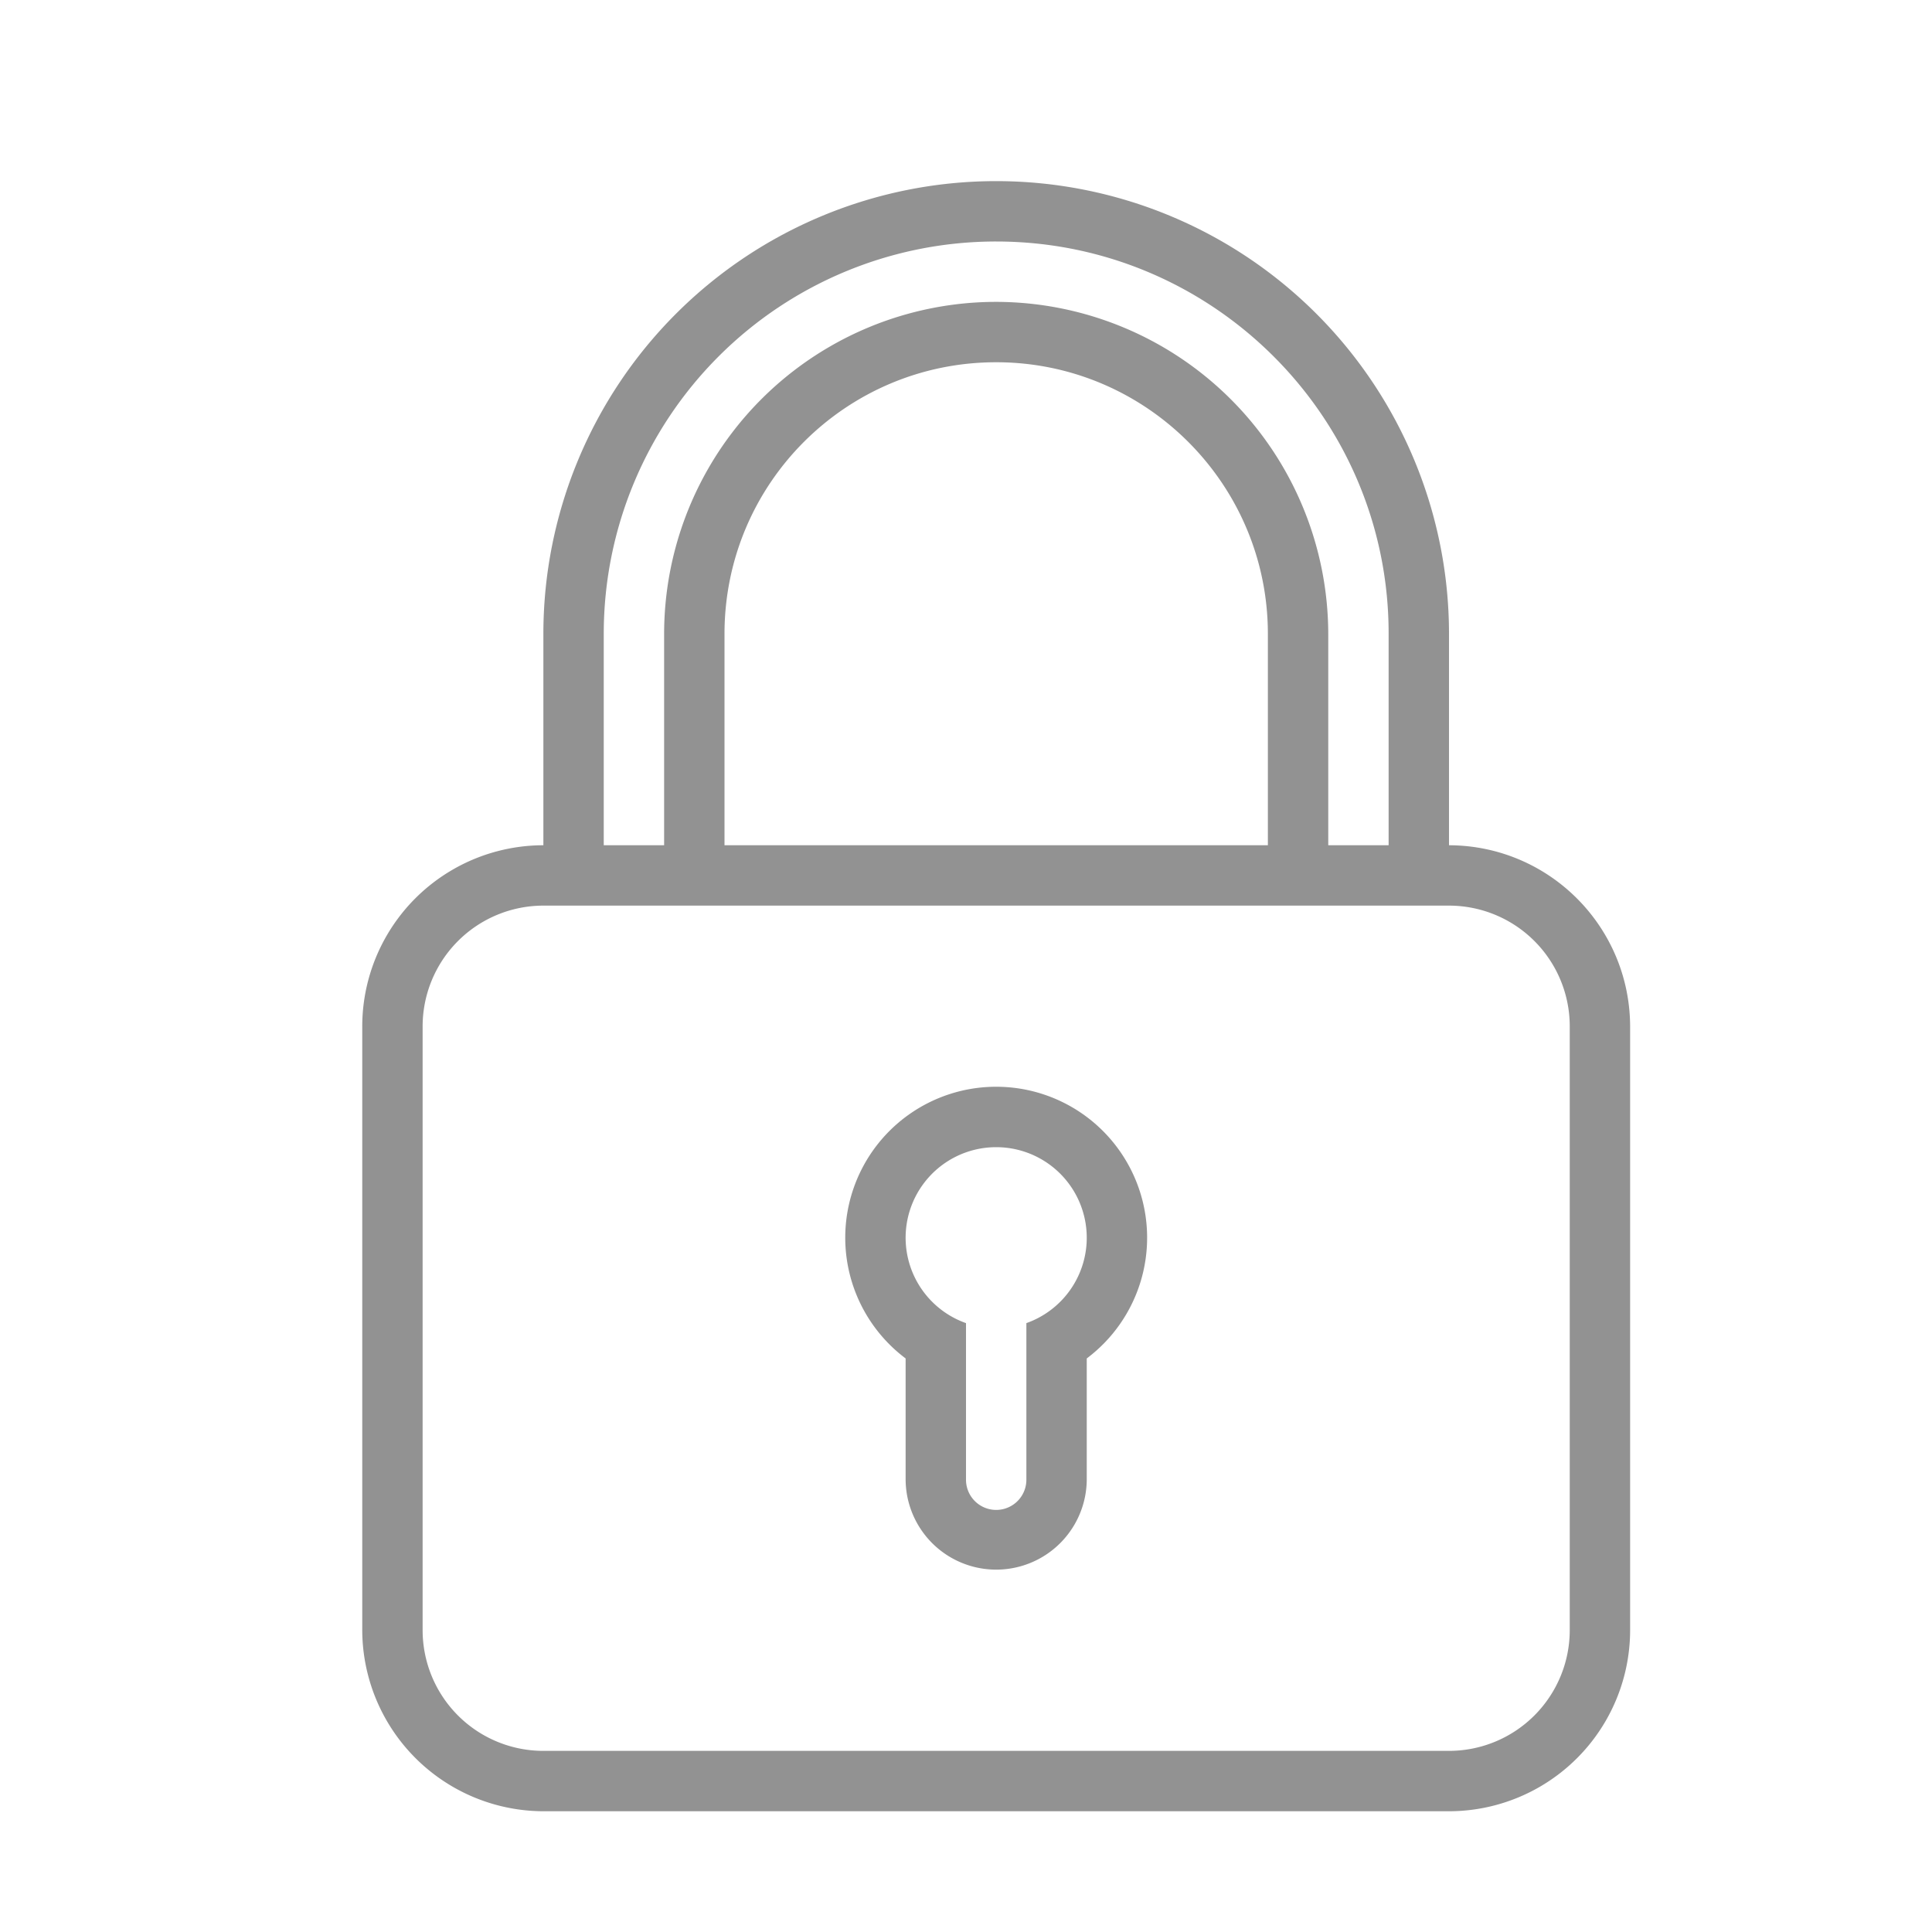<svg viewBox="0 0 32 32" xmlns="http://www.w3.org/2000/svg"><path d="M16 21.915v2.594a.5.5 0 001 0v-2.594a1.5 1.5 0 10-1 0zm-1 .585v1.998a1.5 1.5 0 103 0V22.5a2.5 2.5 0 10-3 0zM9 14v-3.5a7.5 7.5 0 1115 0V14c1.66.005 3 1.35 3 3.01v9.98A3.002 3.002 0 0123.991 30H9.01A3.008 3.008 0 016 26.99v-9.98A3.002 3.002 0 019 14zm1 0v-3.507A6.497 6.497 0 0116.5 4c3.583 0 6.5 2.907 6.5 6.493V14h-1v-3.49A5.509 5.509 0 0016.5 5a5.501 5.501 0 00-5.5 5.51V14h-1zm2 0v-3.5C12 8.01 14.015 6 16.5 6c2.48 0 4.5 2.015 4.5 4.5V14h-9zm-3.003 1A2.001 2.001 0 007 17.006v9.988A2 2 0 008.997 29h15.006A2.001 2.001 0 0026 26.994v-9.988A2 2 0 0024.003 15H8.997z" fill="#929292" fill-rule="evenodd"/></svg>